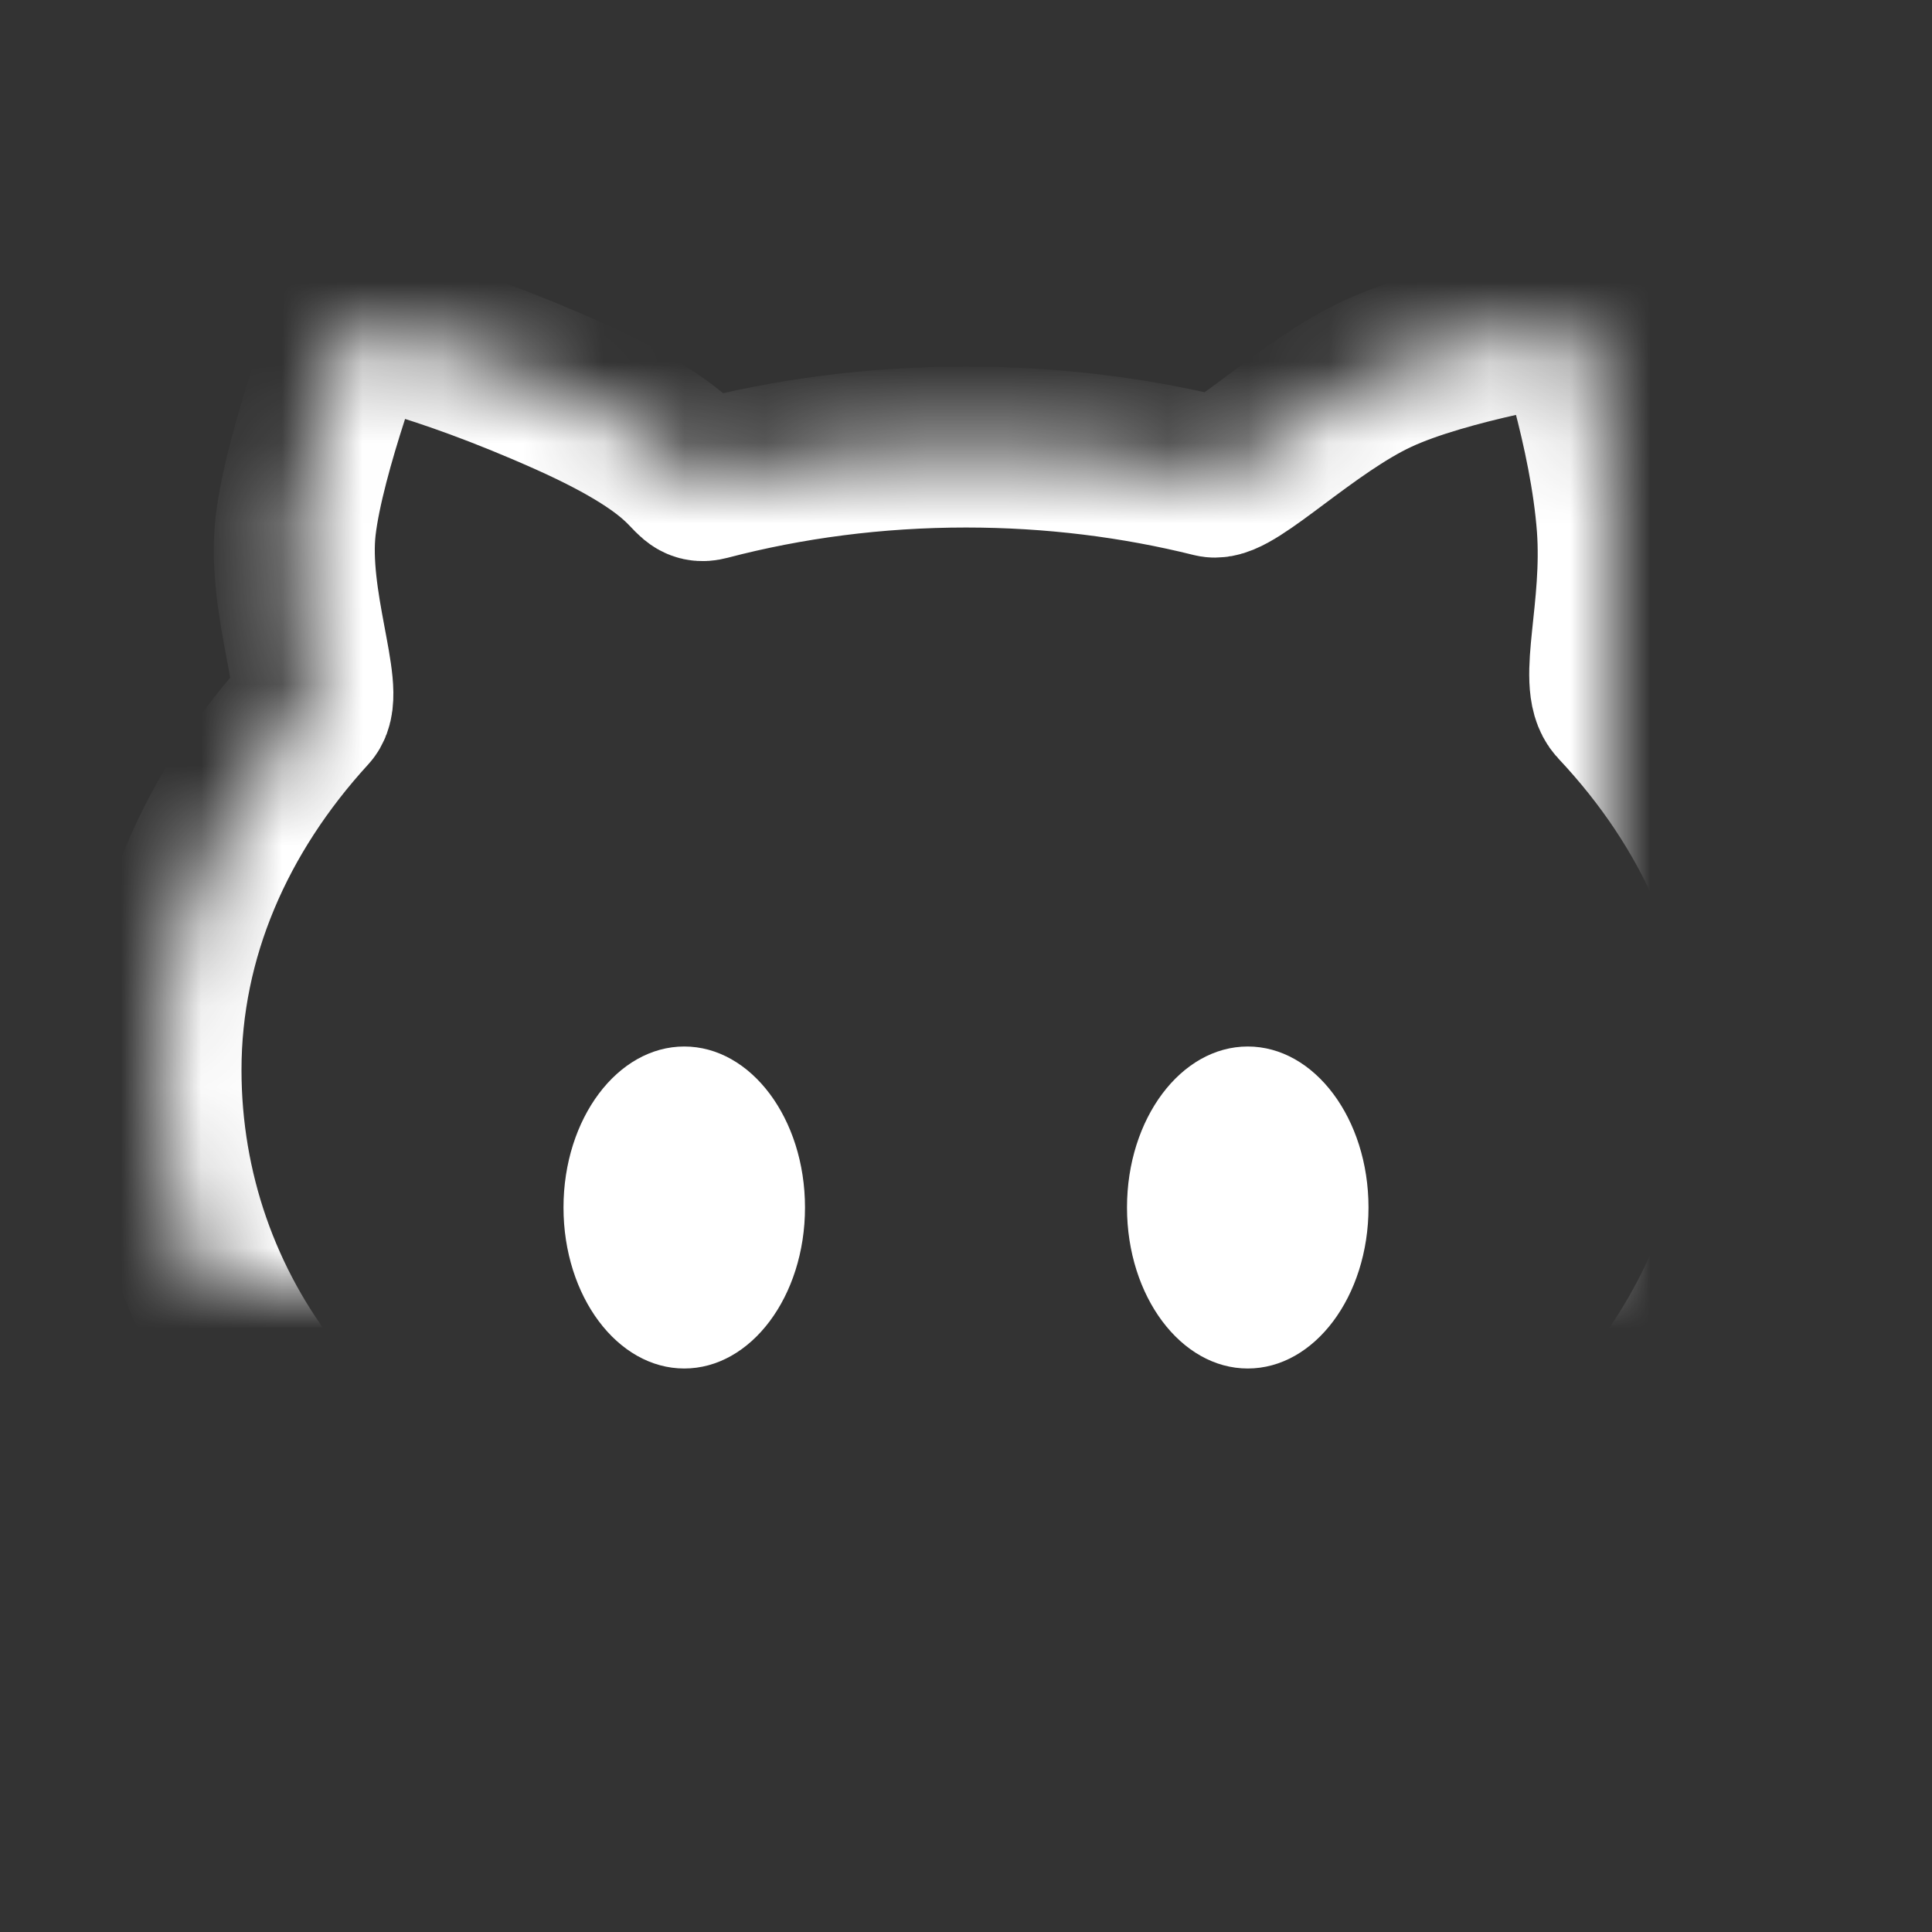 <svg xmlns="http://www.w3.org/2000/svg" width="24" height="24" viewBox="0 0 24 24" xmlns:xlink="http://www.w3.org/1999/xlink">
  <rect x="0" y="0" width="24" height="24" fill="#333333" stroke="none"/>
  <defs>
    <path id="a" d="M12,19.8 C13.838,19.8 15.624,20.25 17.104,19.8 C20.07,18.897 22,16.142 22,13.291 C22,11.591 21.291,10.018 20.09,8.741 C19.846,8.482 20.166,7.587 20.09,6.536 C20.002,5.345 19.534,4 19.534,4 C19.534,4 17.965,4.243 17.104,4.647 C16.242,5.05 15.311,5.984 15.069,5.924 C14.102,5.683 13.07,5.553 12,5.553 C10.875,5.553 9.793,5.697 8.783,5.962 C8.519,6.031 8.728,5.663 7.063,4.918 C5.398,4.174 4.395,4 4.395,4 C4.395,4 3.781,5.597 3.672,6.536 C3.564,7.474 4.038,8.601 3.836,8.821 C2.68,10.084 2,11.626 2,13.291 C2,16.292 4.003,18.952 7.23,19.8 C8.599,20.159 10.355,19.8 12,19.8 Z"/>
    <mask id="b" width="20" height="16" x="0" y="0" fill="white">
      <use xlink:href="#a"/>
    </mask>
  </defs>
  <g fill="none" fill-rule="evenodd">
    <use stroke="#FFFFFF" stroke-width="2" mask="url(#b)" xlink:href="#a"/>
    <ellipse cx="8.5" cy="15" fill="#FFFFFF" rx="1.5" ry="2"/>
    <ellipse cx="15.5" cy="15" fill="#FFFFFF" rx="1.5" ry="2"/>
  </g>
</svg>
